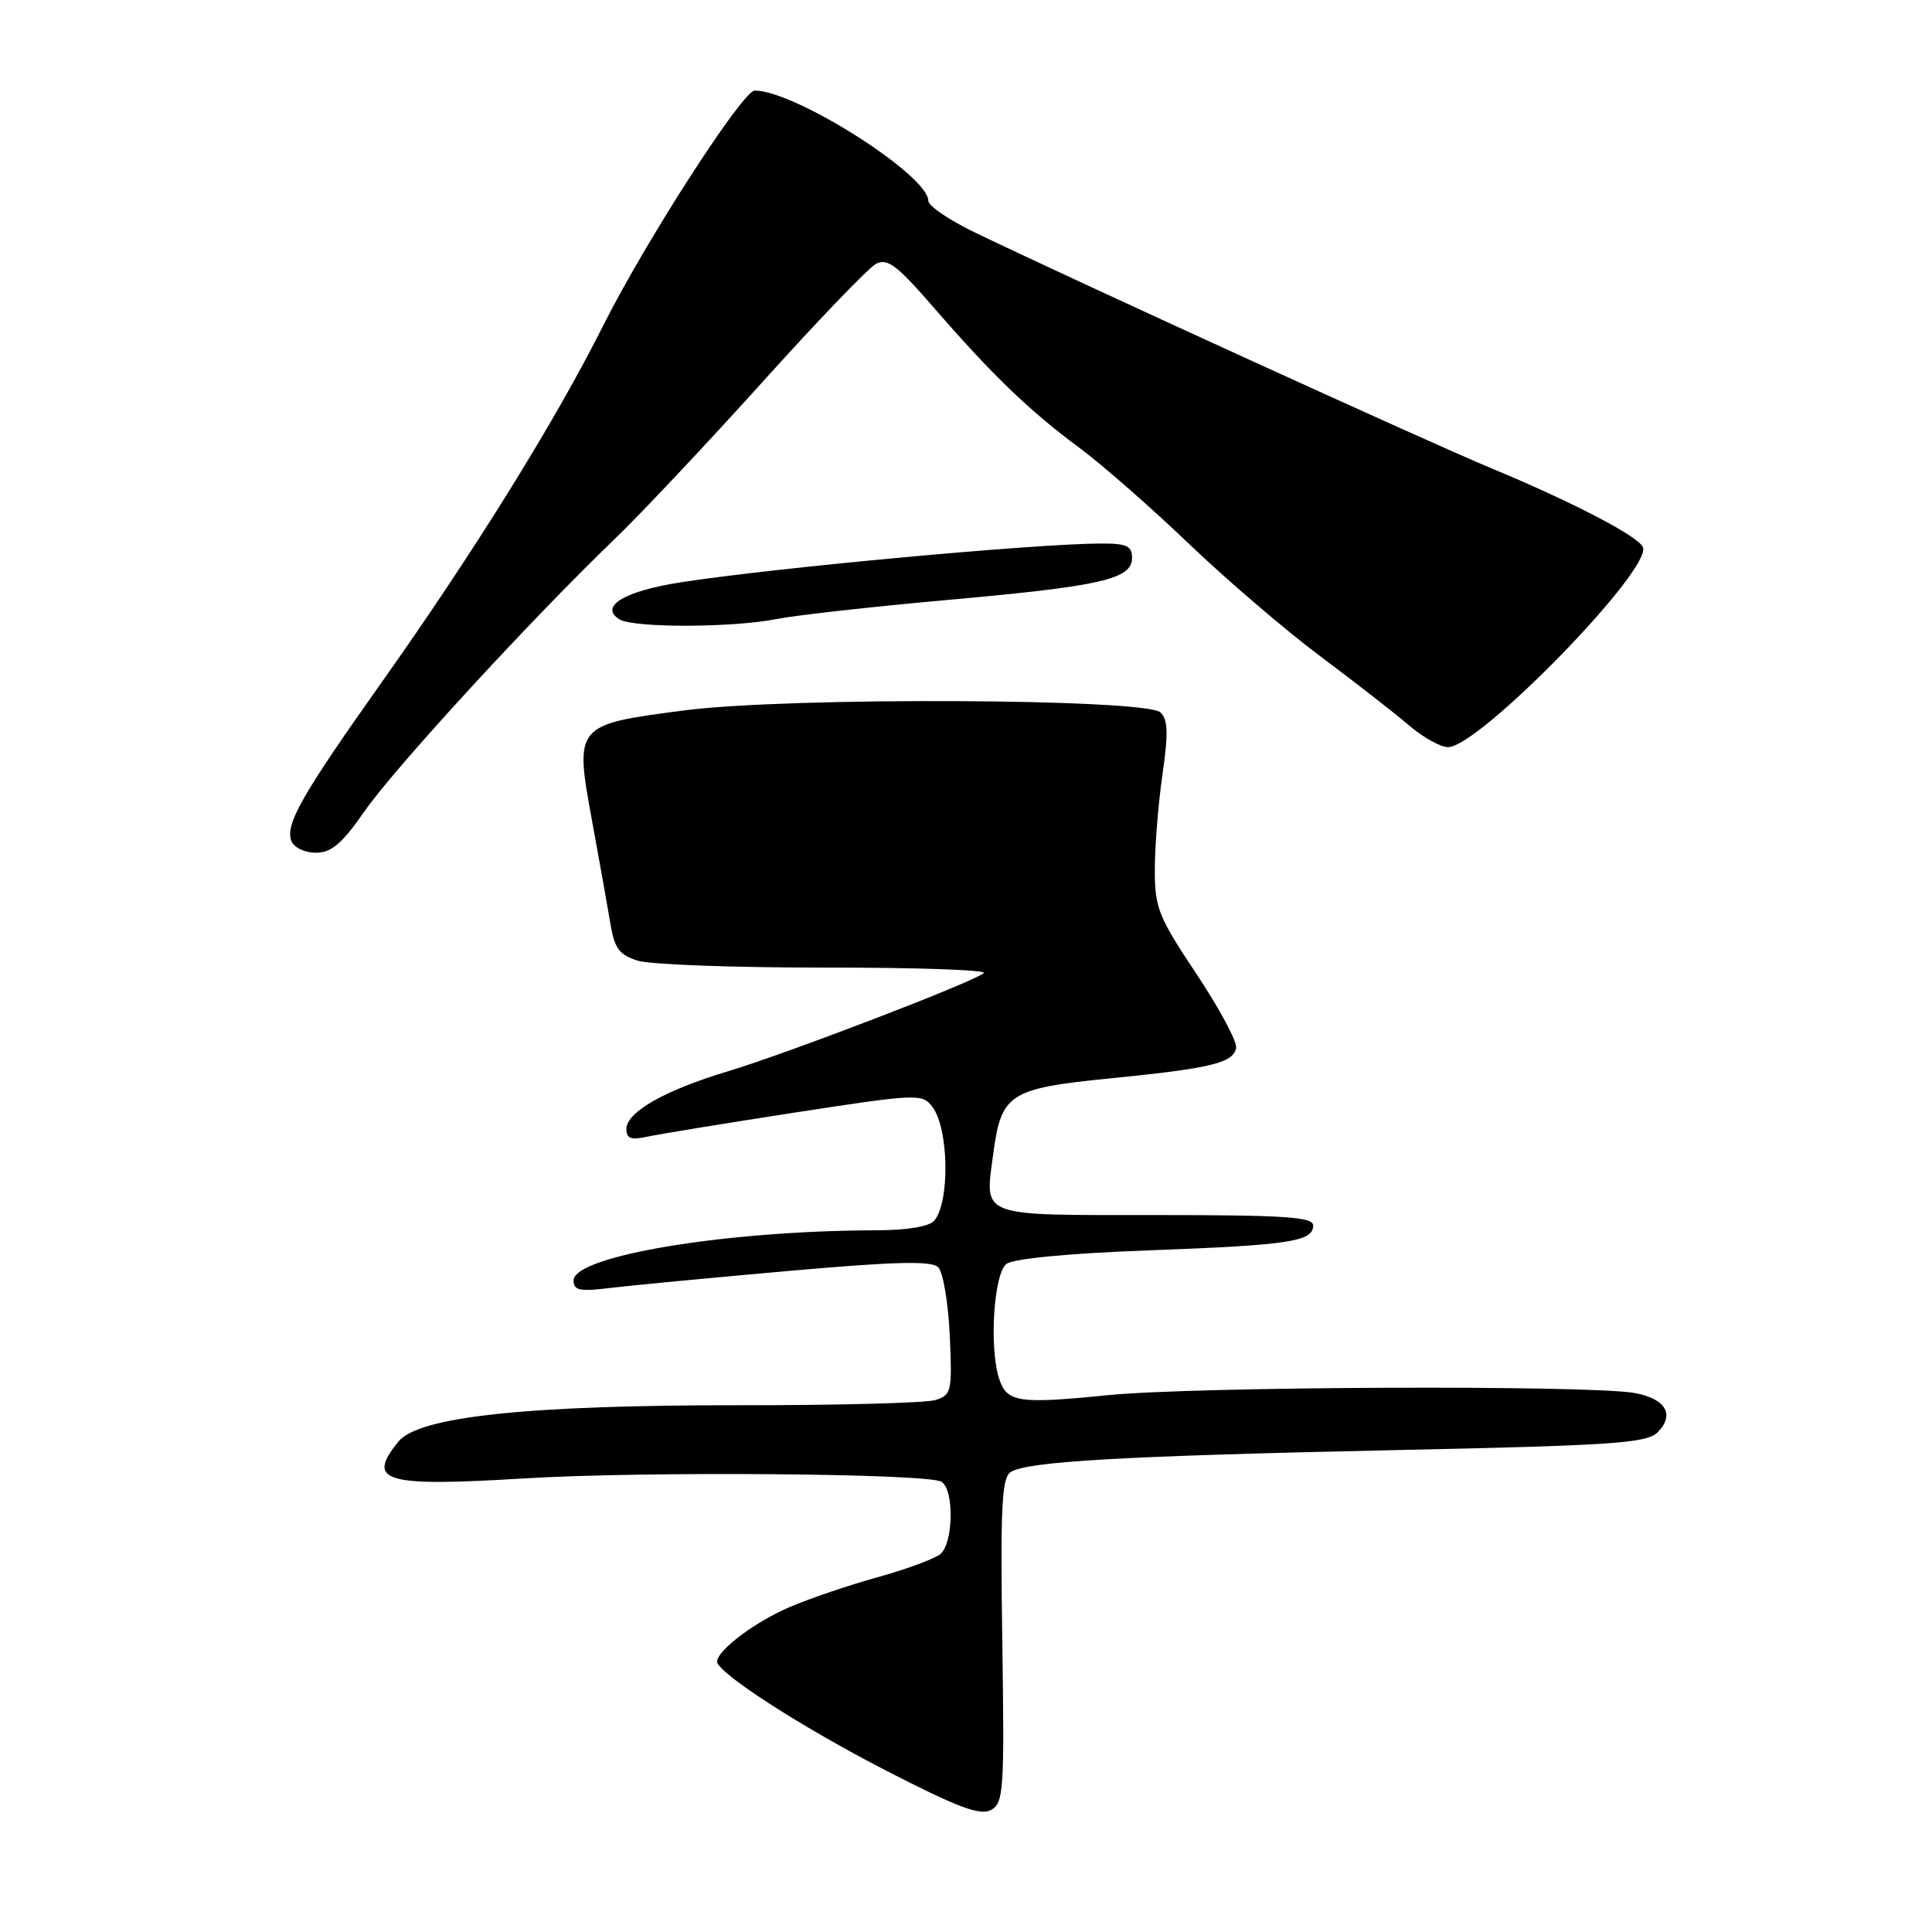 <?xml version="1.0" encoding="UTF-8" standalone="no"?>
<!DOCTYPE svg PUBLIC "-//W3C//DTD SVG 1.1//EN" "http://www.w3.org/Graphics/SVG/1.1/DTD/svg11.dtd" >
<svg xmlns="http://www.w3.org/2000/svg" xmlns:xlink="http://www.w3.org/1999/xlink" version="1.1" viewBox="0 0 256 256">
 <g >
 <path fill="currentColor"
d=" M 132.81 217.40 C 132.55 199.55 132.74 195.78 133.94 195.04 C 136.20 193.64 148.89 192.92 184.74 192.15 C 213.64 191.54 218.20 191.23 219.63 189.80 C 221.96 187.47 220.75 185.36 216.65 184.59 C 210.83 183.50 158.29 183.71 146.76 184.87 C 134.92 186.06 133.40 185.82 132.38 182.66 C 131.05 178.49 131.69 168.70 133.37 167.47 C 134.33 166.77 141.74 166.06 152.23 165.68 C 170.87 164.99 174.00 164.51 174.00 162.38 C 174.00 161.25 170.23 161.00 153.11 161.00 C 129.44 161.00 130.48 161.39 131.62 152.81 C 132.67 144.92 133.77 144.22 147.00 142.90 C 160.48 141.56 163.40 140.86 163.79 138.86 C 163.95 138.04 161.58 133.63 158.54 129.06 C 153.45 121.41 153.00 120.28 153.02 115.12 C 153.03 112.03 153.49 106.38 154.04 102.56 C 154.82 97.18 154.76 95.34 153.77 94.40 C 151.84 92.56 104.53 92.34 90.79 94.12 C 76.17 96.00 76.12 96.07 78.44 108.71 C 79.43 114.10 80.53 120.27 80.89 122.43 C 81.42 125.67 82.06 126.53 84.52 127.30 C 86.16 127.81 97.34 128.22 109.36 128.21 C 121.38 128.20 130.83 128.52 130.36 128.94 C 129.04 130.10 104.37 139.57 96.46 141.95 C 88.08 144.47 83.00 147.36 83.00 149.60 C 83.00 150.86 83.62 151.09 85.75 150.62 C 87.26 150.29 96.07 148.85 105.33 147.42 C 121.59 144.92 122.20 144.89 123.55 146.67 C 125.72 149.54 125.89 159.22 123.80 161.74 C 123.15 162.52 120.23 163.01 116.13 163.02 C 96.16 163.06 76.00 166.41 76.00 169.67 C 76.00 170.98 76.83 171.16 80.75 170.67 C 83.36 170.35 93.97 169.34 104.33 168.42 C 118.67 167.15 123.44 167.04 124.32 167.92 C 124.96 168.56 125.65 172.62 125.85 176.95 C 126.18 184.36 126.08 184.84 123.96 185.51 C 122.73 185.90 111.17 186.21 98.27 186.20 C 69.93 186.17 55.47 187.70 52.79 191.02 C 48.48 196.33 50.87 197.03 69.42 195.90 C 85.26 194.93 122.96 195.23 124.75 196.34 C 126.45 197.39 126.34 204.47 124.61 205.91 C 123.84 206.55 120.11 207.93 116.32 208.98 C 112.53 210.03 107.24 211.82 104.58 212.97 C 100.06 214.90 95.06 218.66 95.02 220.16 C 94.98 221.61 106.18 228.84 117.48 234.65 C 126.86 239.47 129.87 240.61 131.30 239.84 C 132.99 238.93 133.10 237.34 132.81 217.40 Z  M 48.33 107.46 C 52.30 101.75 70.43 82.01 81.37 71.50 C 84.81 68.20 93.61 58.85 100.94 50.72 C 108.26 42.59 115.07 35.50 116.06 34.97 C 117.57 34.16 118.85 35.13 123.69 40.71 C 131.41 49.62 136.36 54.40 143.00 59.32 C 146.03 61.56 152.55 67.28 157.50 72.02 C 162.45 76.76 170.32 83.50 175.00 87.00 C 179.68 90.50 184.98 94.63 186.78 96.18 C 188.59 97.73 190.89 99.00 191.88 99.00 C 195.94 99.00 218.69 75.70 217.71 72.55 C 217.27 71.15 208.56 66.60 197.50 62.00 C 189.04 58.48 142.95 37.44 129.25 30.84 C 125.81 29.19 123.00 27.28 123.00 26.60 C 123.00 23.21 105.35 12.00 100.00 12.00 C 98.41 12.00 85.55 31.94 79.97 43.06 C 73.60 55.77 62.82 73.13 50.51 90.50 C 39.96 105.39 37.77 109.24 38.61 111.44 C 38.95 112.31 40.37 112.99 41.86 112.99 C 43.93 112.98 45.33 111.78 48.33 107.46 Z  M 103.00 82.01 C 105.47 81.52 115.60 80.39 125.50 79.50 C 145.92 77.68 150.00 76.75 150.00 73.92 C 150.00 72.32 149.28 72.00 145.75 72.02 C 136.83 72.07 102.70 75.23 90.26 77.15 C 82.76 78.31 79.36 80.35 82.06 82.06 C 83.90 83.22 97.12 83.19 103.00 82.01 Z "/>
</g>
</svg>